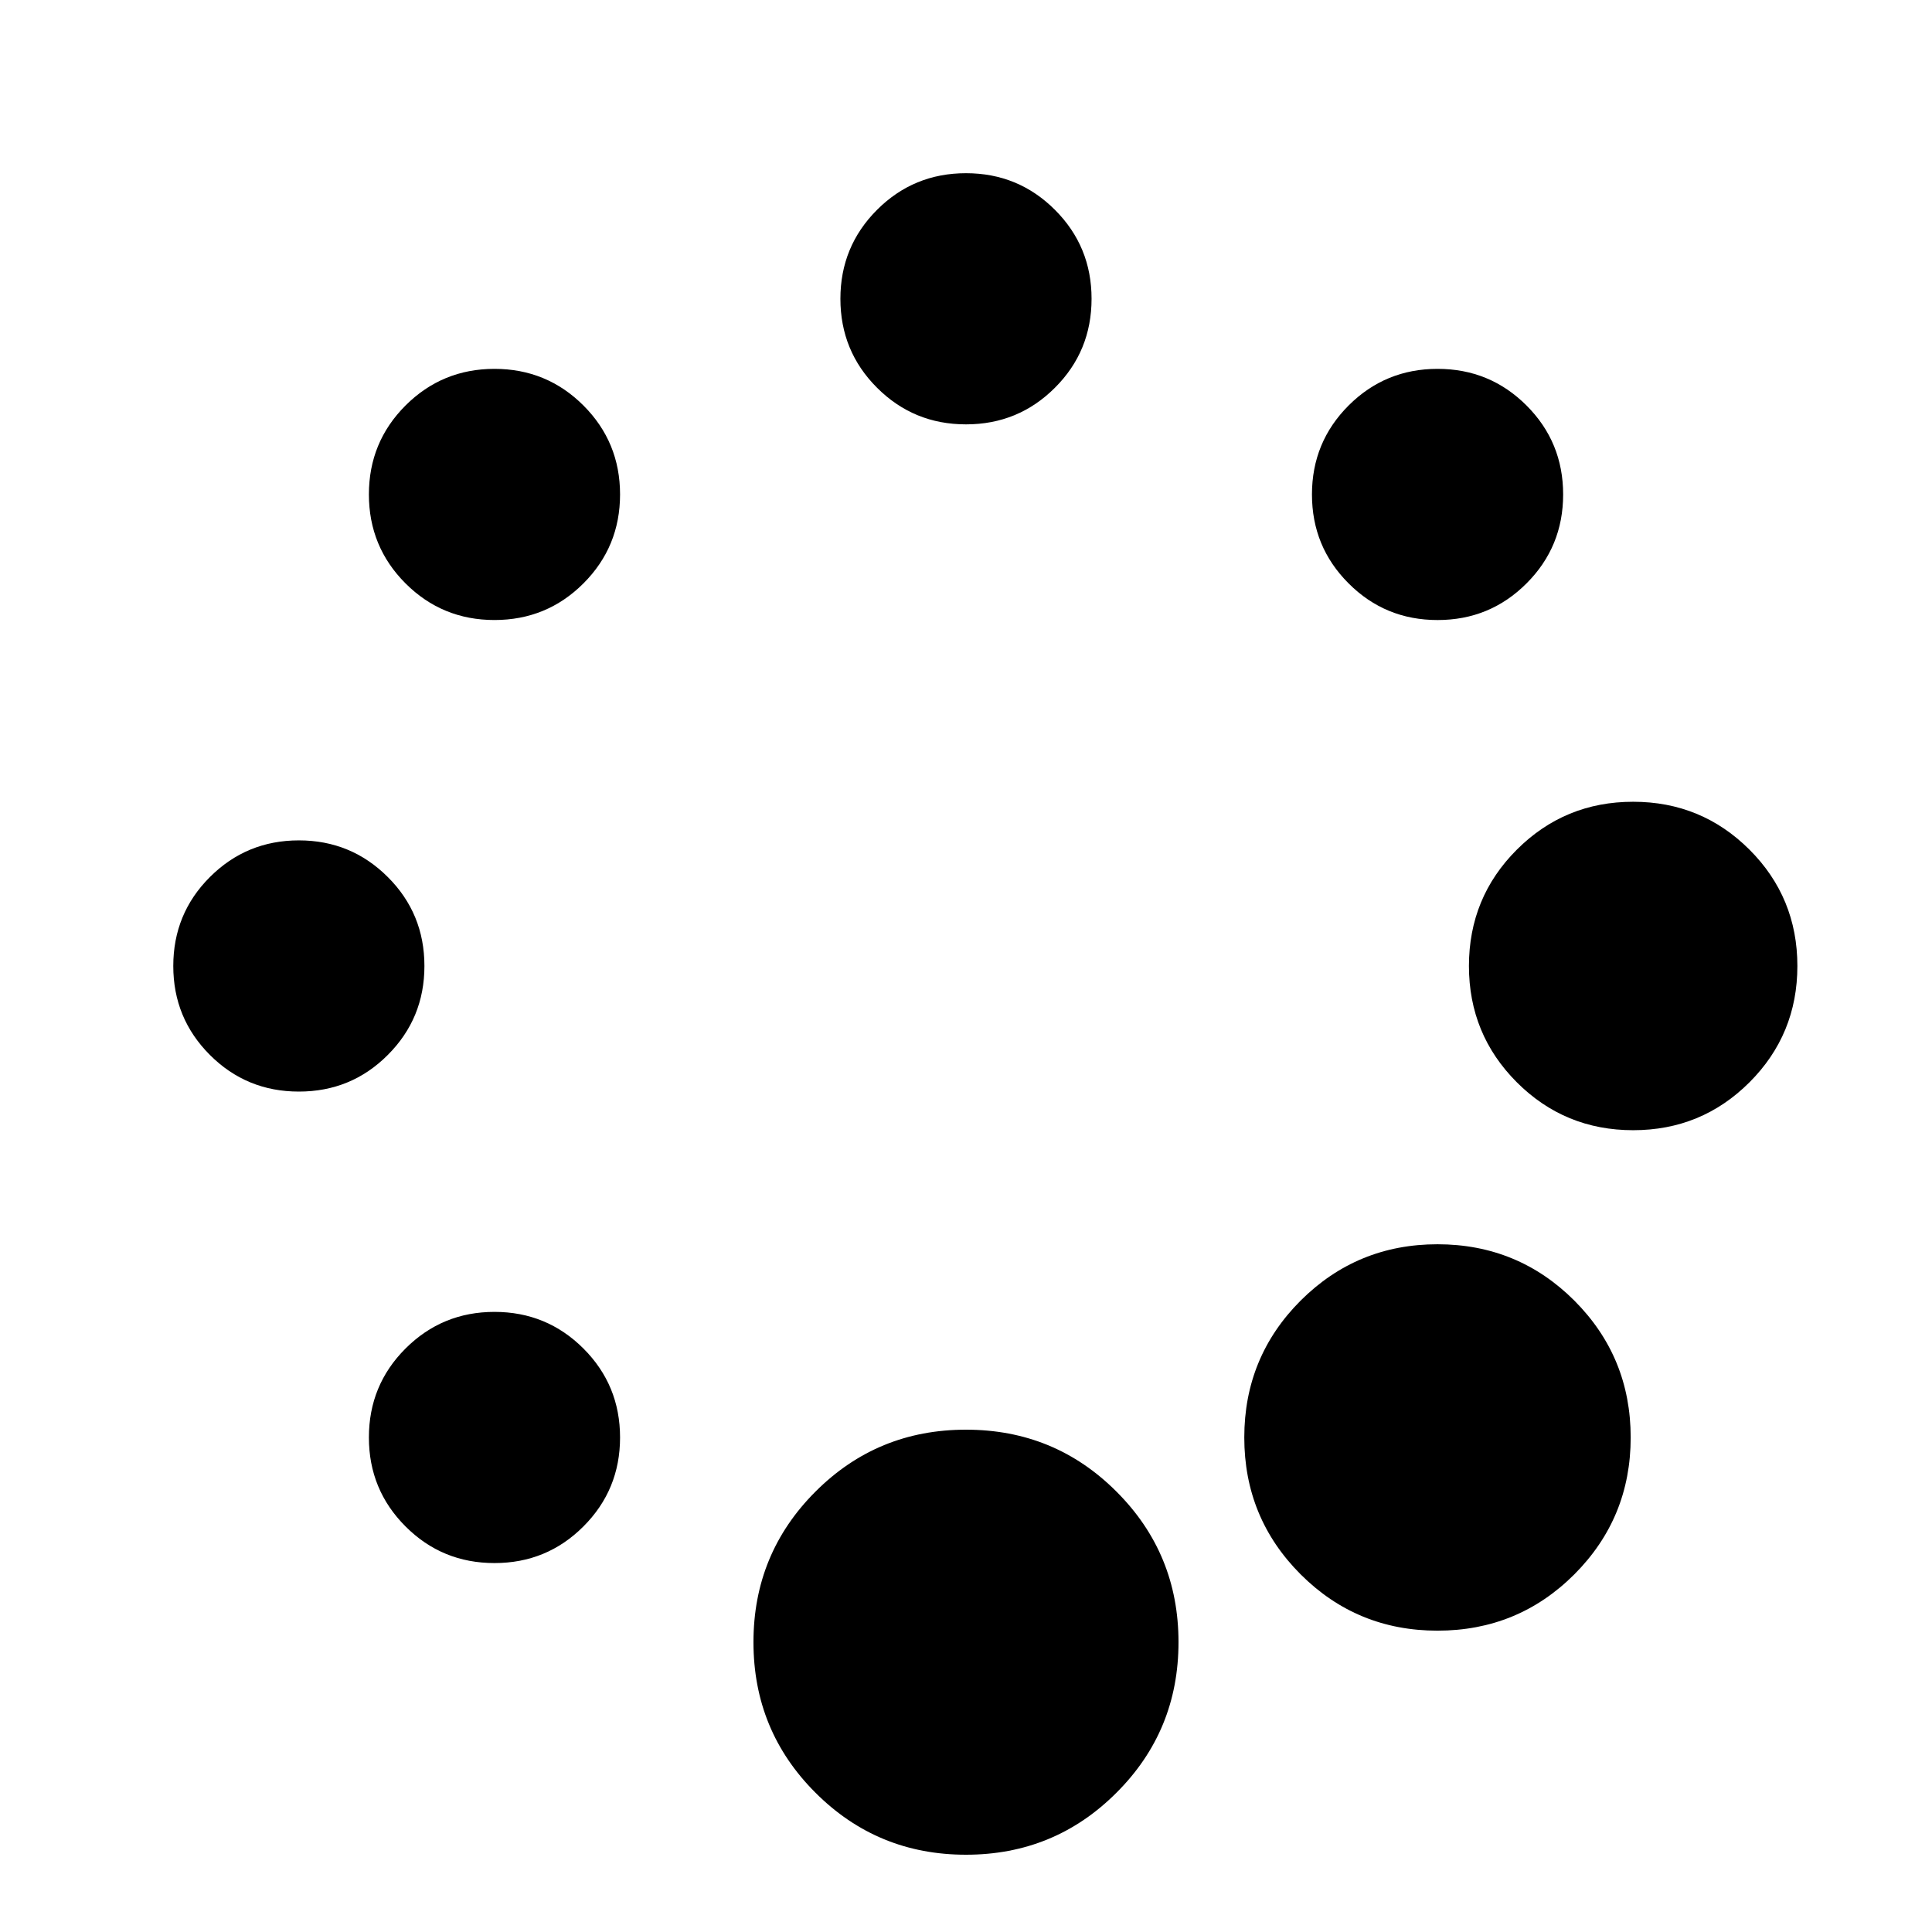 <?xml version="1.0" encoding="utf-8"?>
<!-- Generator: Adobe Illustrator 15.0.0, SVG Export Plug-In . SVG Version: 6.00 Build 0)  -->
<!DOCTYPE svg PUBLIC "-//W3C//DTD SVG 1.1//EN" "http://www.w3.org/Graphics/SVG/1.1/DTD/svg11.dtd">
<svg version="1.1" id="Layer_1" xmlns="http://www.w3.org/2000/svg" xmlns:xlink="http://www.w3.org/1999/xlink" x="0px" y="0px"
	 width="100px" height="100px" viewBox="0 0 100 100" enable-background="new 0 0 100 100" xml:space="preserve">
<path d="M21.968,50c0,1.807-0.631,3.338-1.896,4.604c-1.264,1.268-2.798,1.896-4.602,1.896c-1.805,0-3.341-0.631-4.605-1.896
	C9.6,53.338,8.969,51.806,8.969,50c0-1.807,0.632-3.344,1.896-4.605c1.265-1.264,2.801-1.897,4.605-1.897
	c1.804,0,3.338,0.634,4.602,1.897C21.337,46.656,21.968,48.192,21.968,50z M25.594,19.092c1.806,0,3.341,0.634,4.604,1.896
	c1.265,1.265,1.896,2.799,1.896,4.605c0,1.805-0.632,3.34-1.896,4.604c-1.263,1.263-2.798,1.895-4.604,1.895
	c-1.806,0-3.34-0.632-4.604-1.895c-1.264-1.265-1.896-2.8-1.896-4.604c0-1.807,0.632-3.341,1.896-4.605
	C22.254,19.727,23.788,19.092,25.594,19.092z M25.594,67.903c1.806,0,3.341,0.634,4.604,1.896c1.265,1.266,1.896,2.798,1.896,4.605
	c0,1.807-0.632,3.339-1.896,4.604c-1.263,1.266-2.798,1.896-4.604,1.896c-1.806,0-3.34-0.63-4.604-1.896
	c-1.264-1.265-1.896-2.797-1.896-4.604c0-1.809,0.632-3.341,1.896-4.605C22.254,68.537,23.788,67.903,25.594,67.903z M56.499,15.465
	c0-1.806-0.631-3.34-1.896-4.604c-1.264-1.264-2.797-1.896-4.604-1.896c-1.806,0-3.34,0.632-4.604,1.896
	c-1.264,1.265-1.896,2.799-1.896,4.604c0,1.805,0.632,3.342,1.896,4.604c1.265,1.265,2.799,1.896,4.604,1.896
	c1.808,0,3.341-0.632,4.604-1.896C55.868,18.808,56.499,17.271,56.499,15.465z M49.998,74c3.059,0,5.652,1.065,7.792,3.207
	c2.142,2.141,3.209,4.734,3.209,7.791c0,3.059-1.067,5.652-3.209,7.791C55.65,94.931,53.057,96,49.998,96
	c-3.055,0-5.651-1.069-7.791-3.211c-2.139-2.139-3.208-4.732-3.208-7.791c0-3.057,1.069-5.65,3.208-7.791
	C44.347,75.065,46.943,74,49.998,74z M74.404,64.403c2.777,0,5.138,0.974,7.084,2.916c1.943,1.947,2.916,4.308,2.916,7.085
	s-0.973,5.137-2.916,7.084c-1.946,1.944-4.307,2.915-7.084,2.915s-5.137-0.971-7.084-2.915c-1.944-1.947-2.916-4.307-2.916-7.084
	s0.972-5.138,2.916-7.085C69.268,65.377,71.627,64.403,74.404,64.403z M84.532,41.499c2.36,0,4.366,0.828,6.021,2.479
	c1.652,1.652,2.479,3.661,2.479,6.021c0,2.361-0.826,4.366-2.479,6.021c-1.654,1.652-3.66,2.479-6.021,2.479
	c-2.361,0-4.367-0.826-6.021-2.479c-1.652-1.655-2.479-3.66-2.479-6.021c0-2.359,0.825-4.369,2.479-6.021
	C80.165,42.326,82.171,41.499,84.532,41.499z M74.408,19.092c1.807,0,3.339,0.633,4.604,1.896c1.266,1.265,1.896,2.8,1.896,4.605
	c0,1.805-0.631,3.34-1.896,4.604c-1.265,1.265-2.797,1.896-4.604,1.896c-1.809,0-3.34-0.631-4.604-1.896
	c-1.266-1.264-1.897-2.798-1.897-4.604c0-1.806,0.633-3.341,1.897-4.605C71.068,19.726,72.602,19.092,74.408,19.092z"/>
</svg>
